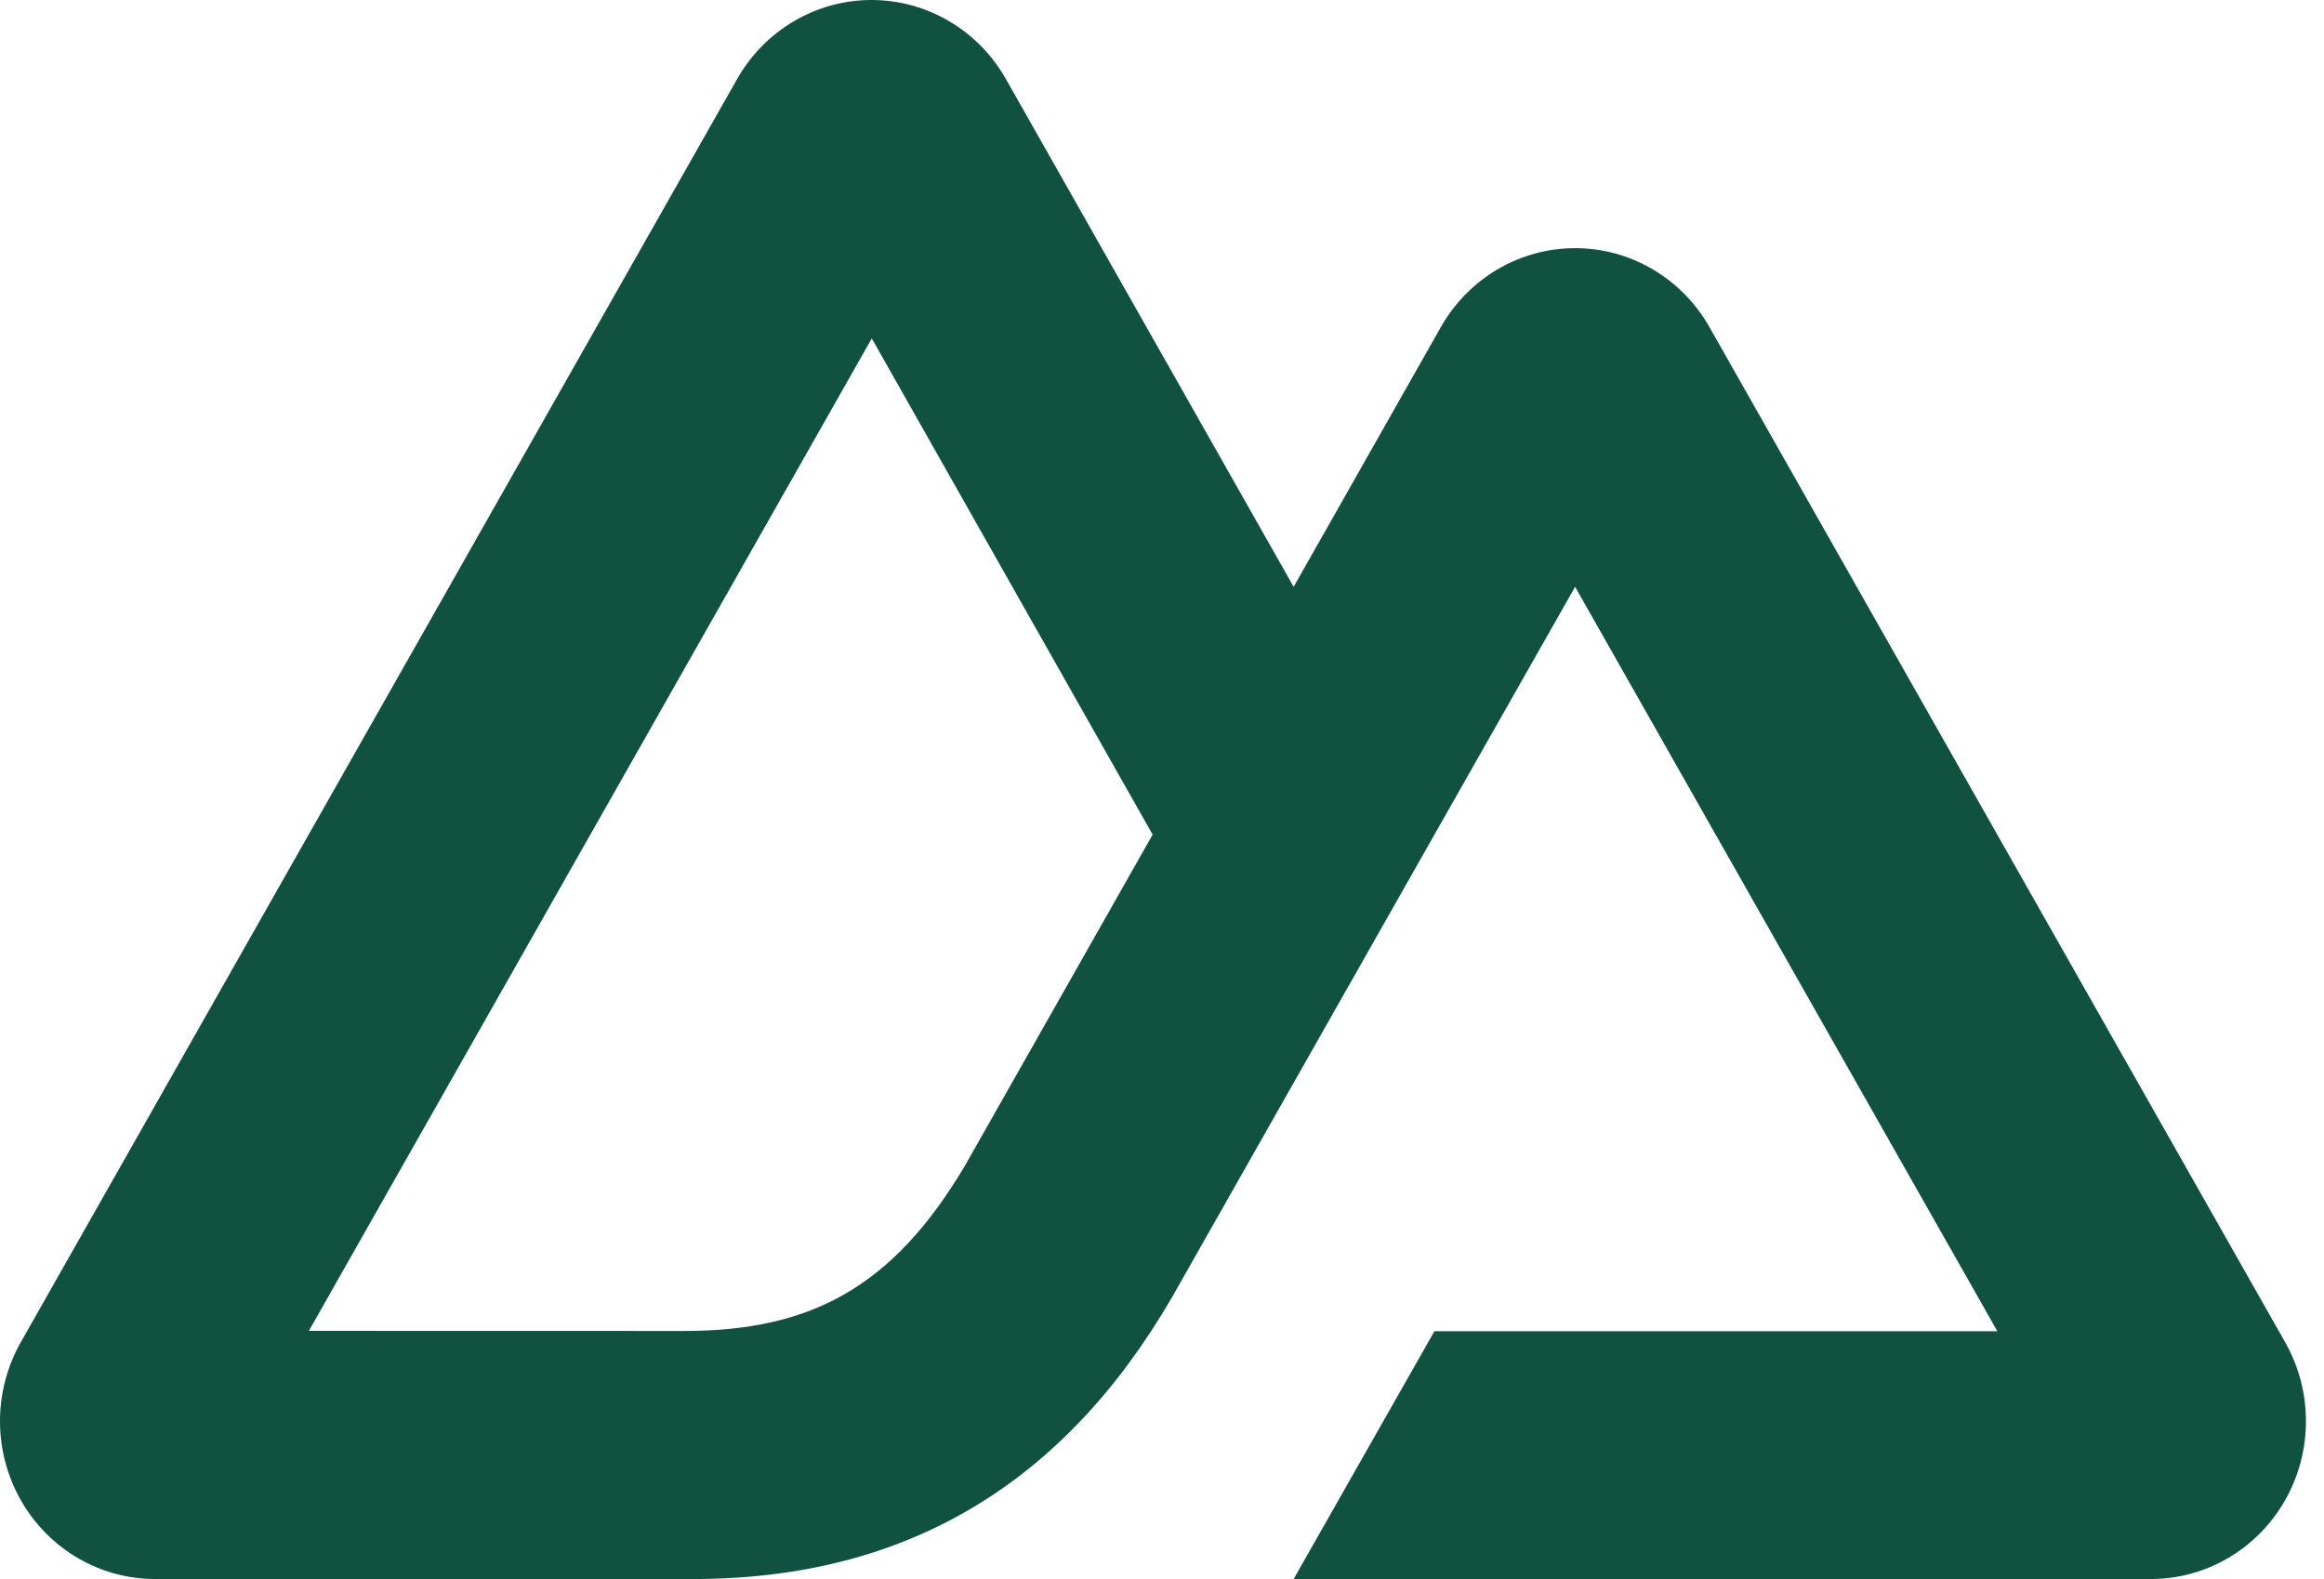 <svg width="103" height="70" viewBox="0 0 103 70" fill="none" xmlns="http://www.w3.org/2000/svg">
<path d="M57.335 70H95.327C96.534 70 97.719 69.677 98.764 69.062C99.809 68.448 100.677 67.564 101.28 66.5C101.883 65.436 102.201 64.228 102.2 63C102.199 61.771 101.881 60.564 101.277 59.5L75.763 14.5C75.16 13.436 74.292 12.553 73.247 11.938C72.203 11.324 71.017 11.001 69.811 11.001C68.605 11.001 67.419 11.324 66.374 11.938C65.33 12.553 64.462 13.436 63.859 14.5L57.335 26.014L44.58 3.499C43.976 2.435 43.108 1.552 42.063 0.938C41.018 0.323 39.833 0 38.626 0C37.419 0 36.234 0.323 35.189 0.938C34.144 1.552 33.276 2.435 32.672 3.499L0.923 59.5C0.319 60.564 0.001 61.771 6.16372e-07 63C-0.001 64.228 0.317 65.436 0.92 66.5C1.523 67.564 2.391 68.448 3.436 69.062C4.481 69.677 5.666 70 6.873 70H30.721C40.17 70 47.138 65.774 51.933 57.529L63.574 37L69.809 26.014L88.522 59.014H63.574L57.335 70ZM30.332 59.003L13.689 58.999L38.637 15.002L51.085 37L42.751 51.704C39.567 57.053 35.949 59.003 30.332 59.003Z" fill="#105140"/>
</svg>

